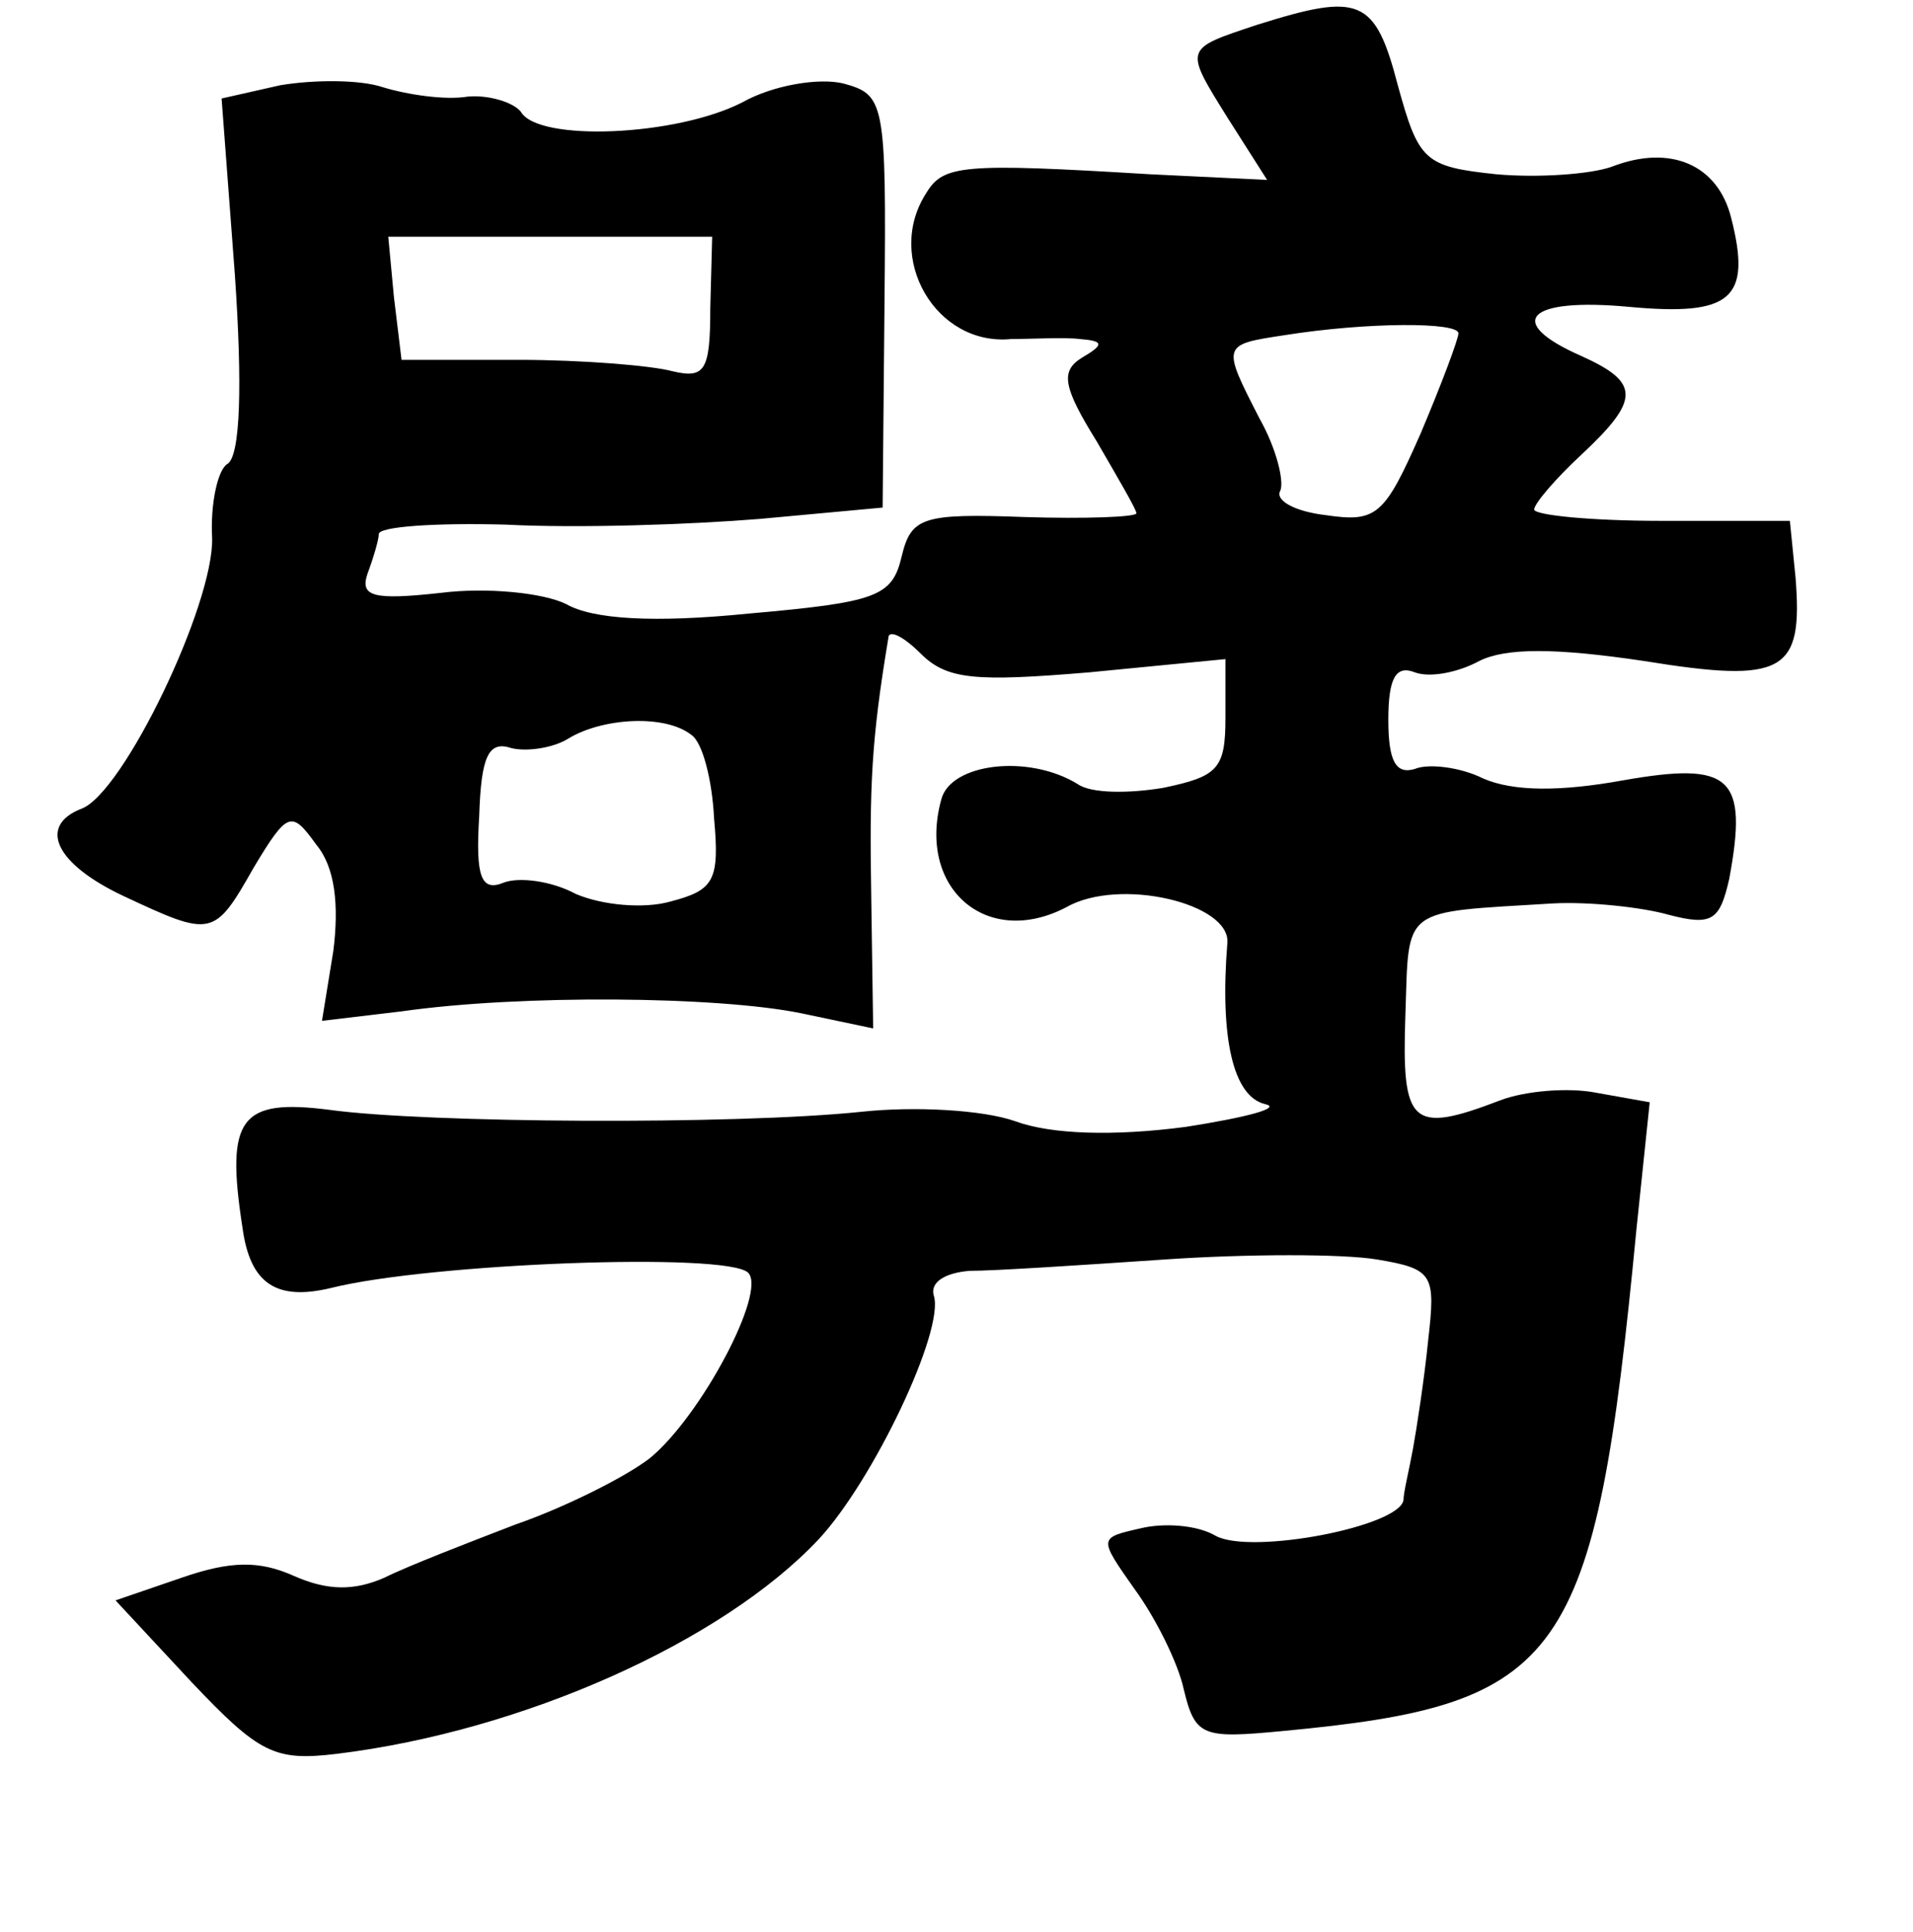 <?xml version="1.0" standalone="no"?>
<!DOCTYPE svg PUBLIC "-//W3C//DTD SVG 20010904//EN"
 "http://www.w3.org/TR/2001/REC-SVG-20010904/DTD/svg10.dtd">
<svg version="1.0" xmlns="http://www.w3.org/2000/svg"
 width="101pt" height="102pt" viewBox="0 0 101 102"
 preserveAspectRatio="xMidYMid meet">
<g transform="translate(0,102) scale(0.1,-0.1)"
fill="#000000" stroke="none">
<path d="M664 1007 c-39 -13 -39 -12 -16 -49 l21 -33 -62 3 c-99 6 -109 5
-118 -10 -22 -34 5 -81 45 -77 11 0 28 1 36 0 13 -1 13 -3 1 -10 -11 -7 -10
-15 8 -44 11 -19 21 -36 21 -38 0 -2 -27 -3 -59 -2 -54 2 -60 0 -65 -21 -5
-21 -13 -24 -81 -30 -50 -5 -82 -3 -96 5 -12 6 -42 9 -66 6 -36 -4 -43 -2 -39
10 3 8 6 18 6 21 0 4 30 6 67 5 38 -2 97 0 134 3 l65 6 1 109 c1 106 0 109
-22 115 -13 3 -37 -1 -53 -10 -35 -18 -108 -21 -117 -5 -4 5 -17 9 -28 8 -12
-2 -32 1 -45 5 -12 4 -36 4 -54 1 l-31 -7 7 -93 c4 -58 3 -96 -4 -100 -5 -3
-9 -21 -8 -39 1 -35 -47 -135 -69 -143 -23 -9 -14 -29 22 -46 47 -22 48 -22
69 15 18 30 20 30 33 12 10 -12 12 -32 9 -56 l-6 -37 42 5 c63 9 167 8 211 -1
l38 -8 -1 69 c-1 59 0 83 9 137 0 5 8 1 17 -8 14 -14 29 -15 89 -10 l72 7 0
-31 c0 -27 -4 -31 -33 -37 -18 -3 -38 -3 -45 2 -26 16 -67 11 -72 -8 -13 -47
24 -79 66 -57 28 16 87 2 85 -19 -4 -50 3 -81 20 -85 9 -2 -10 -7 -42 -12 -38
-5 -71 -4 -90 3 -17 6 -53 8 -81 5 -67 -7 -230 -6 -281 1 -47 6 -55 -4 -46
-62 4 -30 18 -39 47 -32 52 13 209 19 220 8 10 -10 -25 -76 -52 -98 -13 -10
-45 -26 -71 -35 -26 -10 -57 -22 -69 -28 -16 -7 -30 -7 -48 1 -18 8 -33 8 -59
-1 l-35 -12 40 -43 c36 -38 44 -42 77 -38 98 12 203 59 254 113 29 31 67 111
61 129 -2 7 6 12 19 13 13 0 59 3 103 6 44 3 94 3 112 0 30 -5 31 -8 27 -43
-2 -20 -6 -46 -8 -57 -2 -11 -5 -23 -5 -27 -2 -14 -80 -29 -99 -19 -10 6 -28
7 -40 4 -22 -5 -22 -5 -3 -32 11 -15 23 -39 26 -53 6 -25 10 -26 52 -22 149
14 165 36 187 265 l7 67 -28 5 c-15 3 -38 1 -51 -4 -47 -18 -52 -13 -50 45 2
58 -3 54 78 59 19 1 47 -2 61 -6 23 -6 27 -3 32 19 10 54 1 62 -56 52 -33 -6
-58 -6 -74 1 -12 6 -29 8 -36 5 -10 -3 -14 4 -14 26 0 22 4 29 14 25 8 -3 23
0 34 6 14 7 40 7 87 0 74 -12 84 -6 80 44 l-3 30 -68 0 c-37 0 -67 3 -67 6 0
3 11 16 25 29 31 29 31 38 0 52 -41 18 -29 31 25 26 54 -5 65 4 54 47 -7 28
-32 39 -63 27 -11 -4 -39 -6 -61 -4 -38 4 -41 7 -52 47 -12 46 -20 49 -74 32z
m-289 -150 c0 -33 -3 -37 -20 -33 -11 3 -48 6 -81 6 l-62 0 -4 33 -3 32 85 0
86 0 -1 -38z m395 -13 c0 -3 -9 -27 -20 -53 -19 -43 -23 -47 -50 -43 -17 2
-27 8 -24 13 2 5 -2 22 -11 38 -20 39 -20 39 13 44 44 7 92 7 92 1z m-405
-212 c6 -4 11 -24 12 -44 3 -33 0 -38 -23 -44 -14 -4 -36 -2 -50 4 -13 7 -30
9 -38 6 -12 -5 -15 3 -13 35 1 32 5 40 17 36 8 -2 22 0 30 5 18 11 51 13 65 2z"/>
</g>
</svg>
